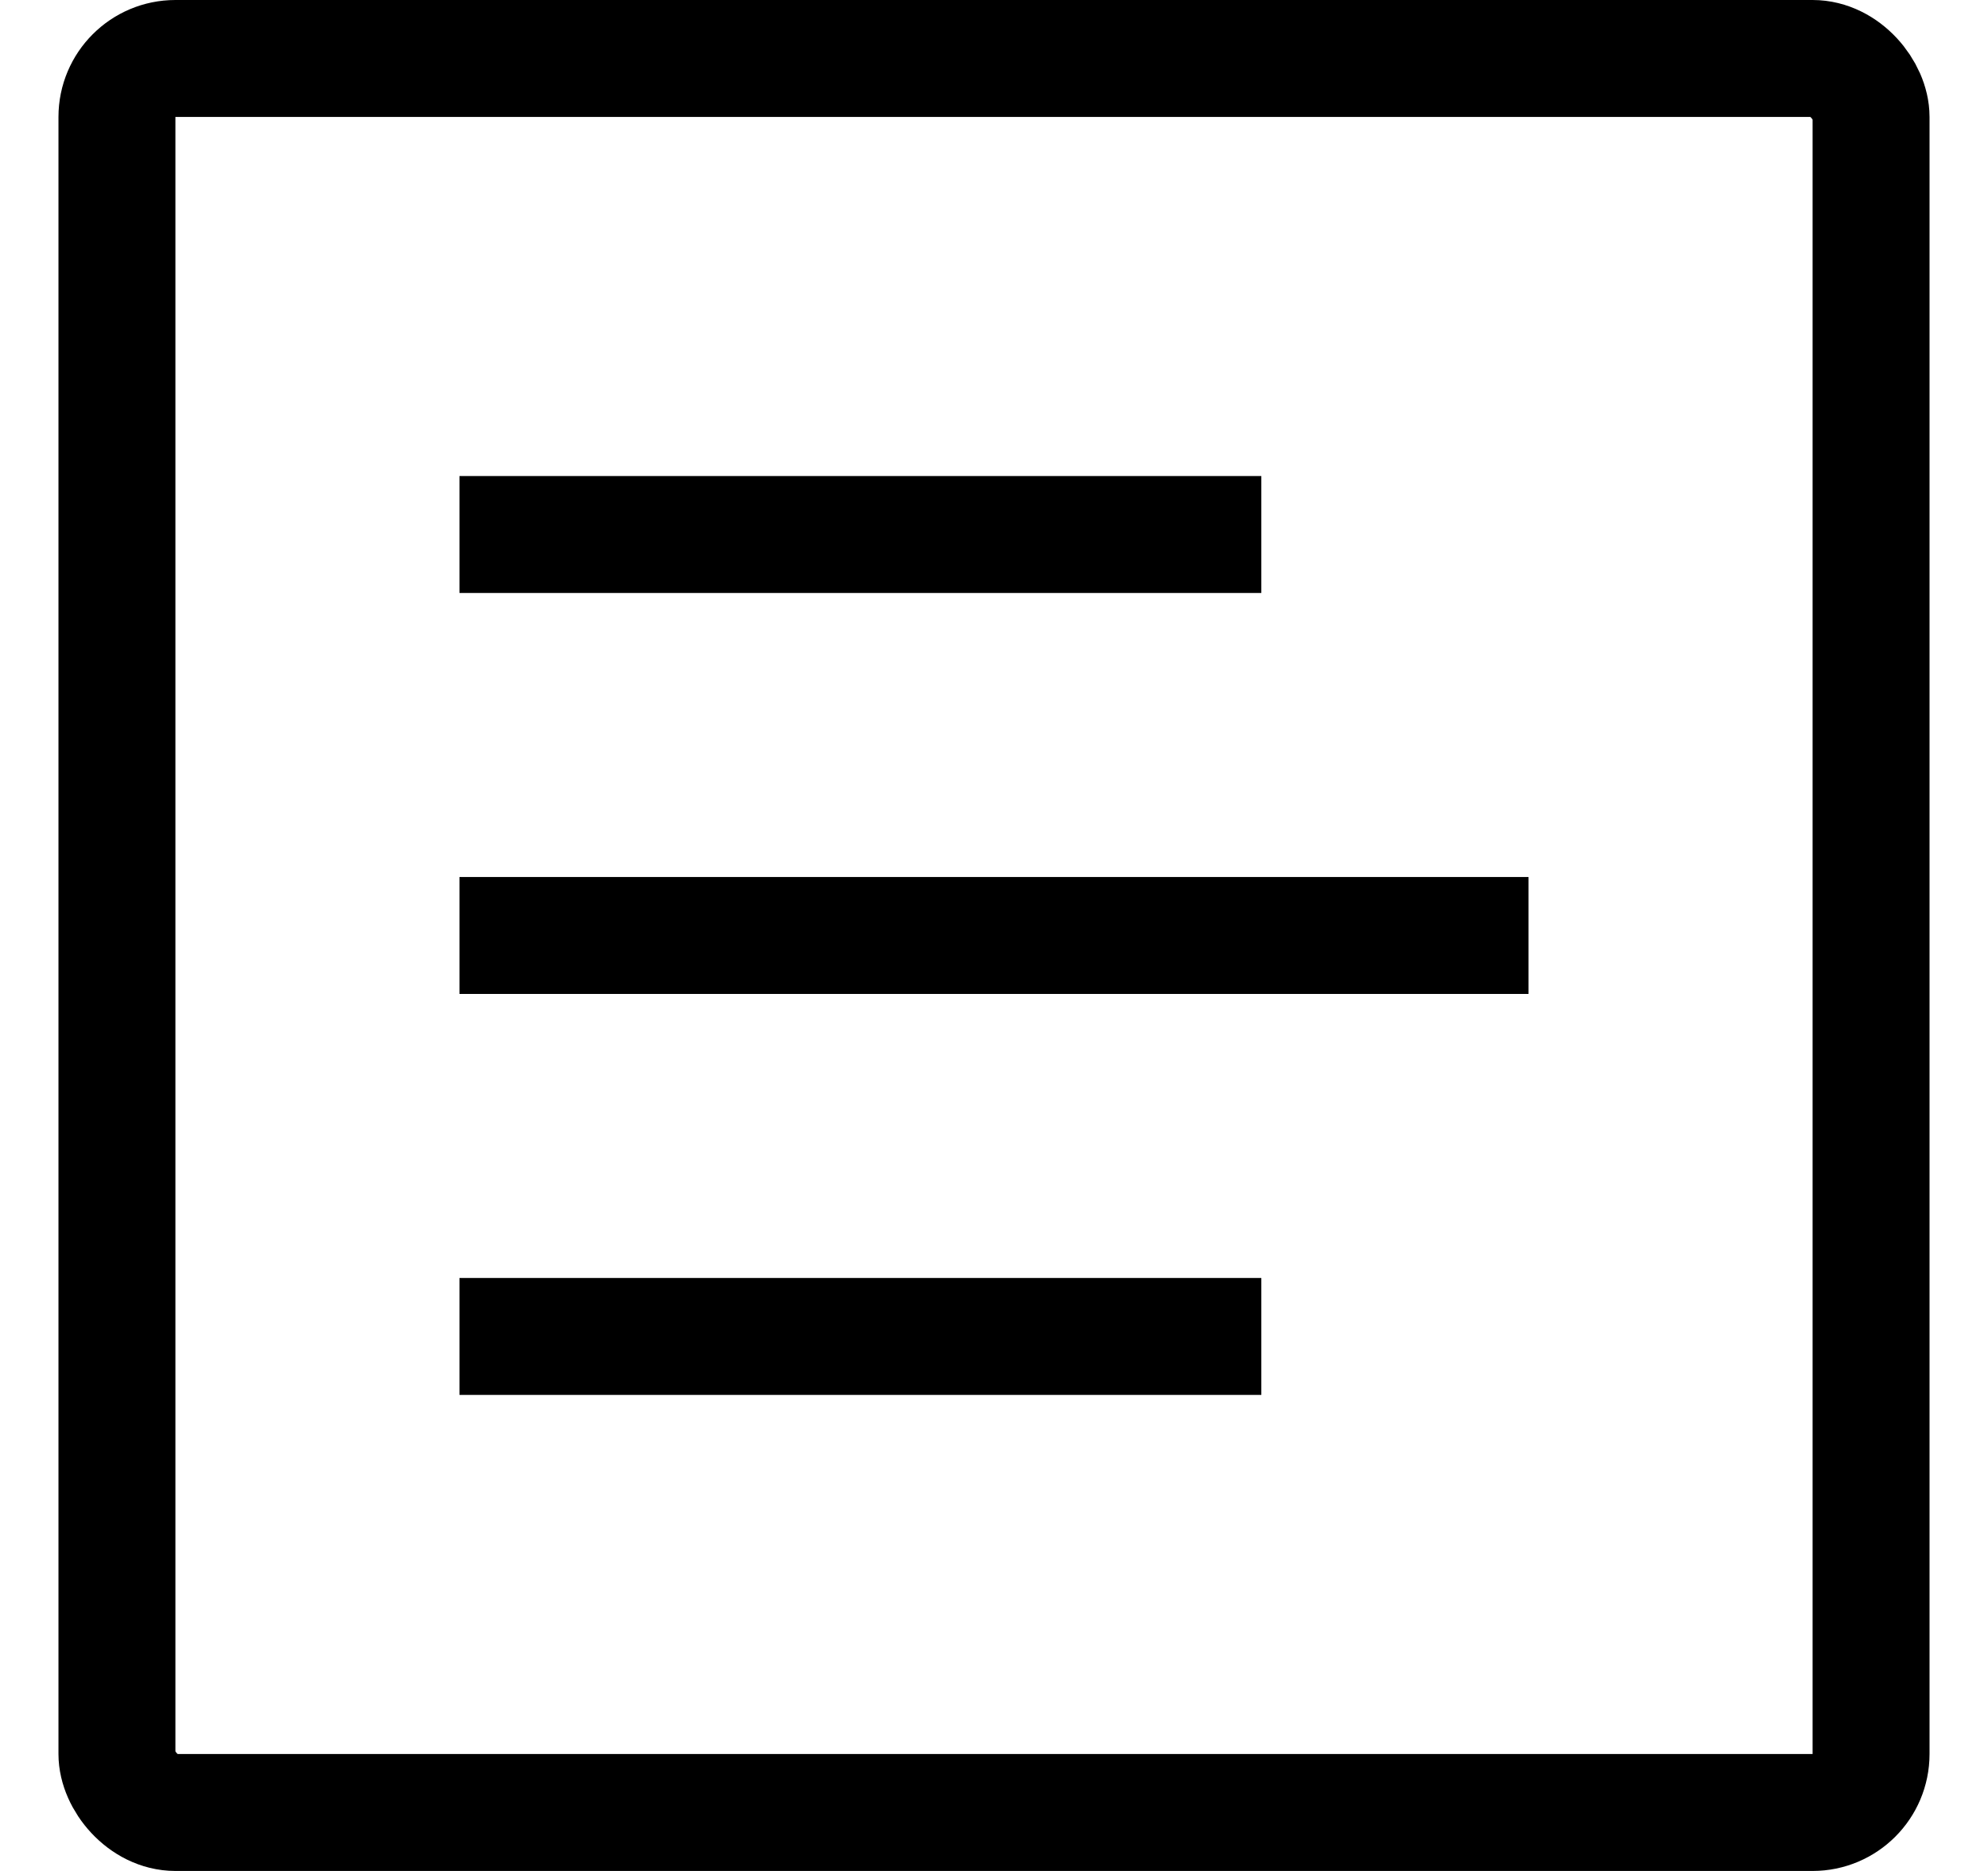 <svg viewBox="0 0 17 16" fill="none" xmlns="http://www.w3.org/2000/svg"><rect x="1" y="0.5" width="15" height="15" rx="0.5" stroke="currentColor"/><path d="M3.929 4.571H10.786M3.929 8H13.071M3.929 11.429H10.786" stroke="currentColor"/></svg>
